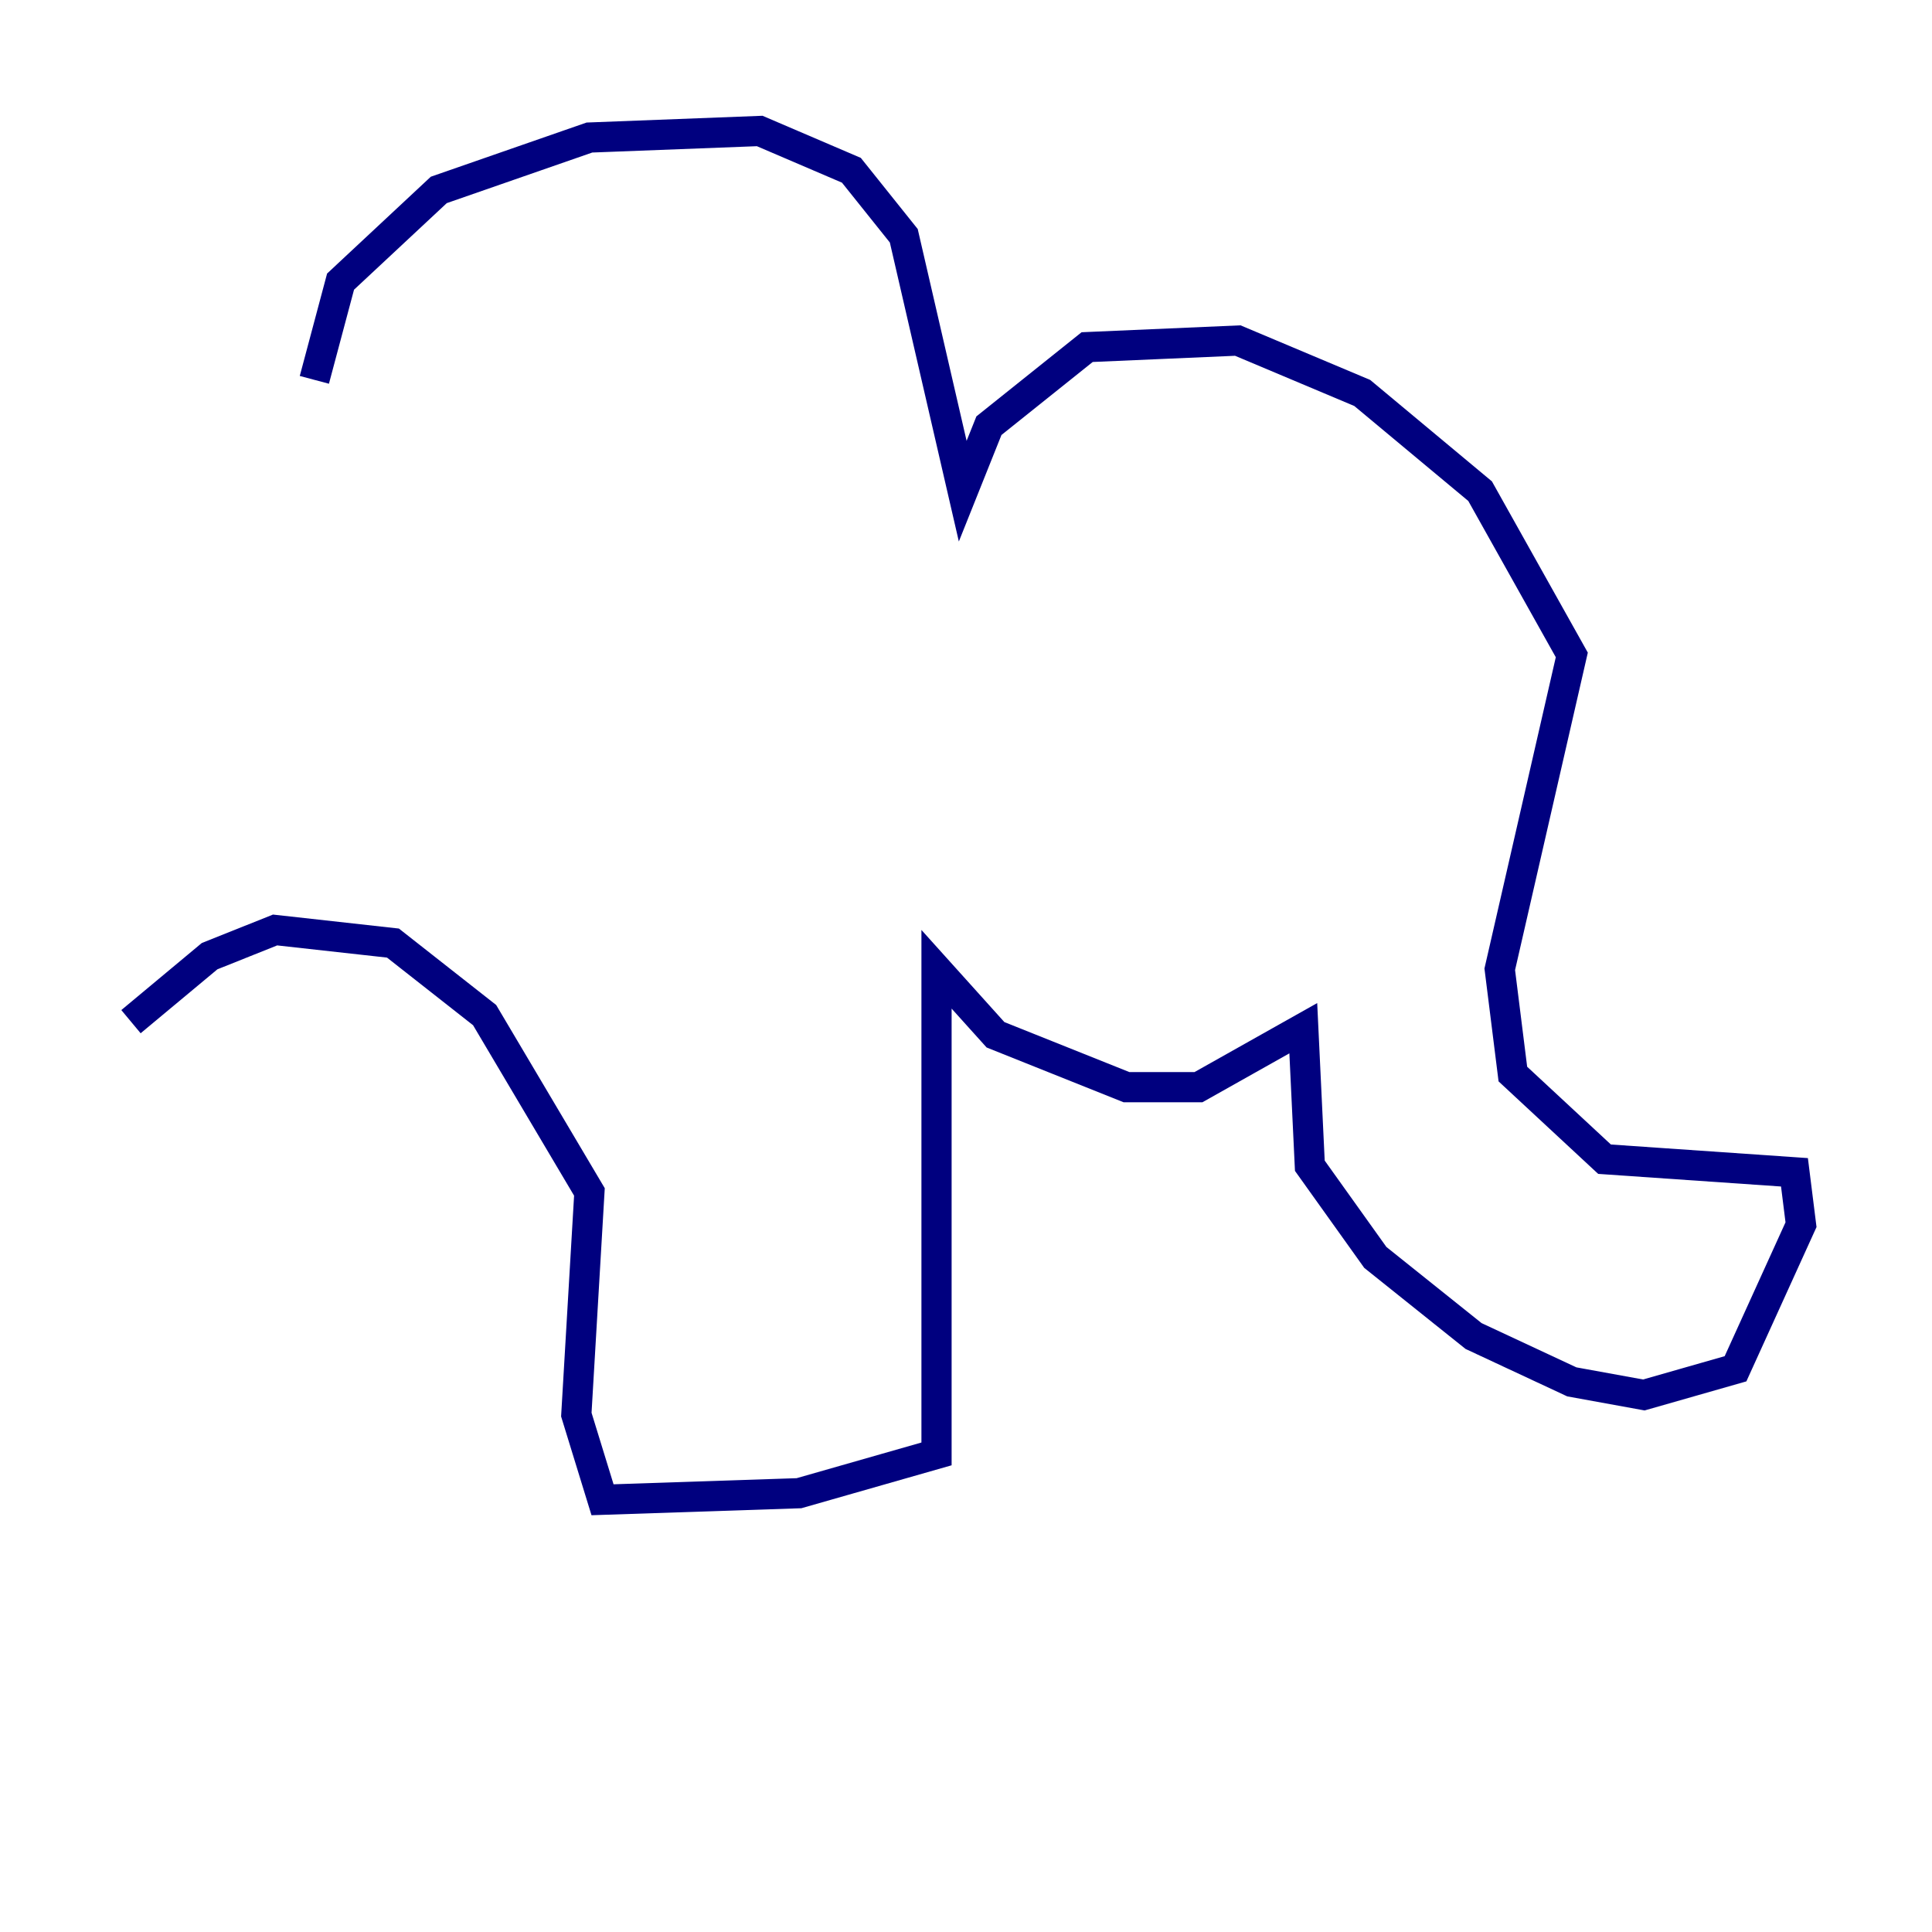 <?xml version="1.0" encoding="utf-8" ?>
<svg baseProfile="tiny" height="128" version="1.2" viewBox="0,0,128,128" width="128" xmlns="http://www.w3.org/2000/svg" xmlns:ev="http://www.w3.org/2001/xml-events" xmlns:xlink="http://www.w3.org/1999/xlink"><defs /><polyline fill="none" points="20.827,25.166 22.563,18.658 29.071,12.583 39.051,9.112 50.332,8.678 56.407,11.281 59.878,15.62 63.783,32.542 65.519,28.203 72.027,22.997 82.007,22.563 90.251,26.034 98.061,32.542 104.136,43.39 99.363,64.217 100.231,71.159 106.305,76.8 118.888,77.668 119.322,81.139 114.983,90.685 108.909,92.42 104.136,91.552 97.627,88.515 91.119,83.308 86.78,77.234 86.346,68.122 79.403,72.027 74.63,72.027 65.953,68.556 62.047,64.217 62.047,96.325 52.936,98.929 39.919,99.363 38.183,93.722 39.051,78.969 32.108,67.254 26.034,62.481 18.224,61.614 13.885,63.349 8.678,67.688" stroke="#00007f" stroke-width="2" /></svg>